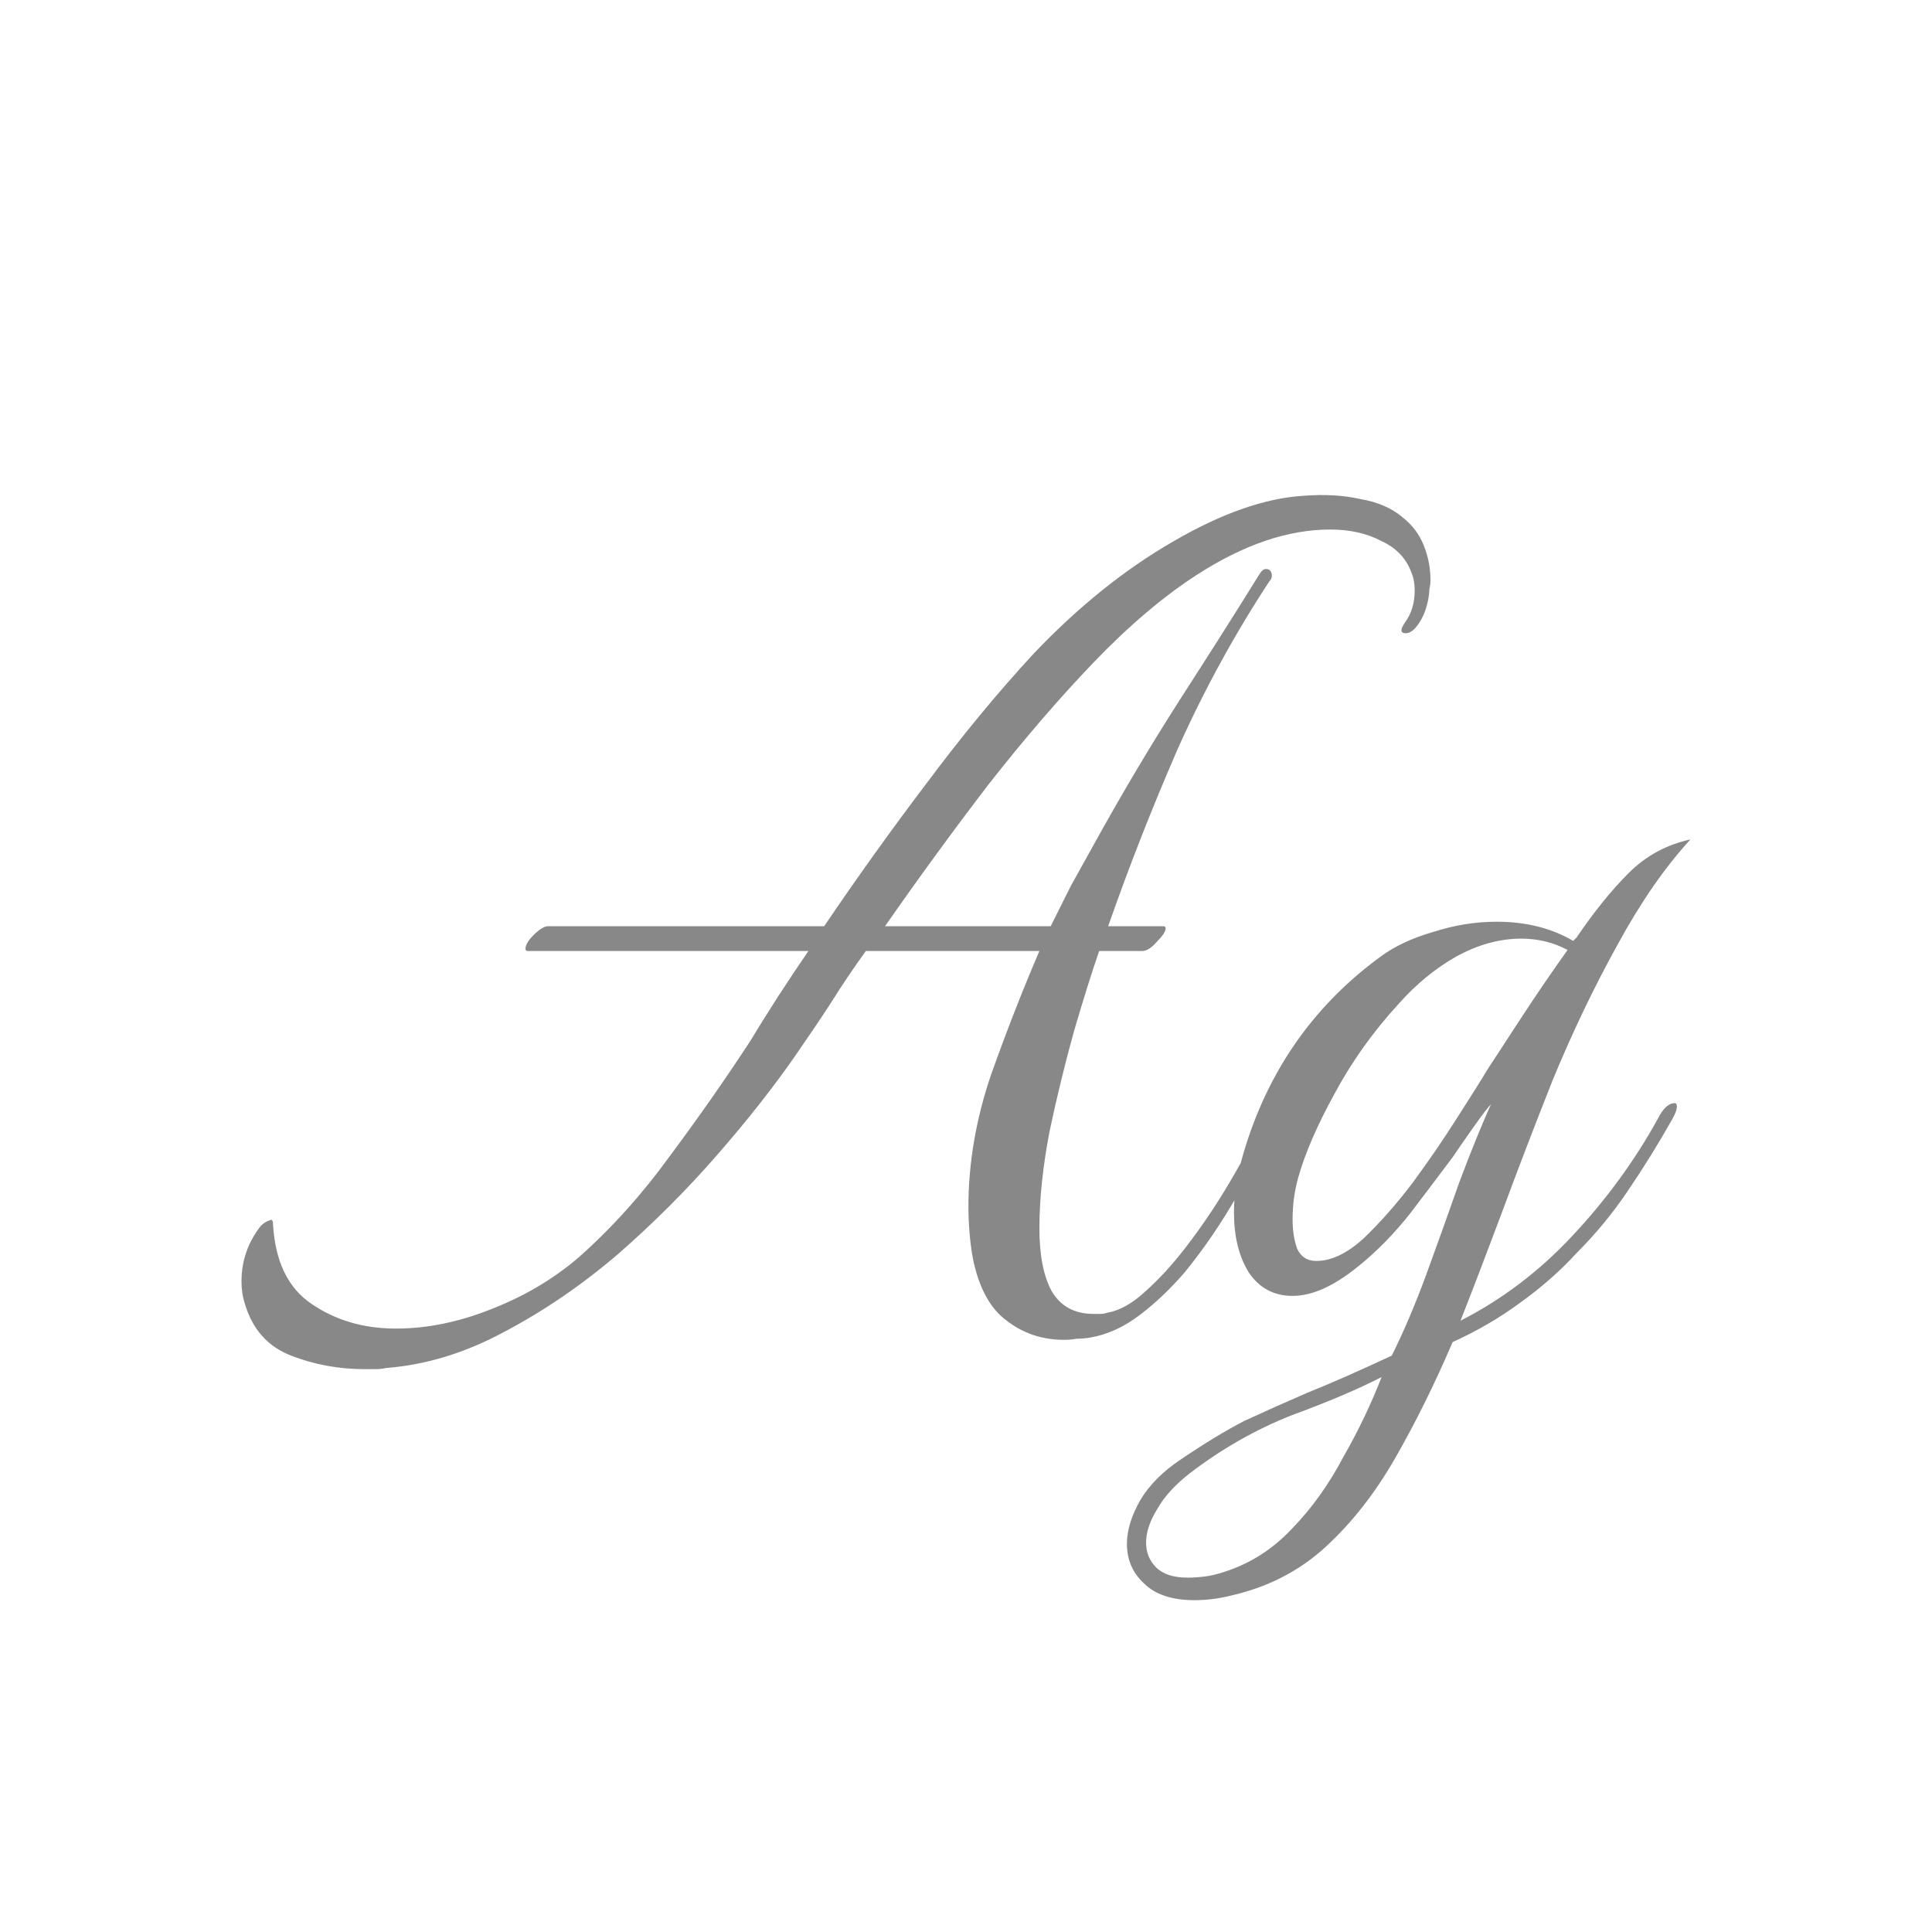 <svg width="24" height="24" viewBox="0 0 24 24" fill="none" xmlns="http://www.w3.org/2000/svg">
<path d="M4.792 16.994C4.755 17.003 4.713 17.008 4.666 17.008C4.619 17.008 4.573 17.008 4.526 17.008C4.209 17.008 3.905 16.952 3.616 16.84C3.327 16.728 3.135 16.513 3.042 16.196C3.014 16.112 3 16.019 3 15.916C3 15.664 3.079 15.435 3.238 15.23C3.275 15.193 3.313 15.169 3.35 15.16C3.378 15.141 3.392 15.16 3.392 15.216C3.42 15.673 3.579 16 3.868 16.196C4.167 16.401 4.517 16.504 4.918 16.504C5.301 16.504 5.693 16.425 6.094 16.266C6.505 16.107 6.869 15.893 7.186 15.622C7.597 15.258 7.975 14.838 8.32 14.362C8.675 13.886 9.011 13.405 9.328 12.92C9.44 12.733 9.557 12.547 9.678 12.36C9.799 12.173 9.921 11.991 10.042 11.814H6.556C6.537 11.814 6.528 11.805 6.528 11.786C6.528 11.739 6.561 11.683 6.626 11.618C6.701 11.543 6.761 11.506 6.808 11.506H10.238C10.649 10.899 11.073 10.307 11.512 9.728C11.951 9.14 12.394 8.603 12.842 8.118C13.393 7.539 13.967 7.077 14.564 6.732C15.171 6.377 15.717 6.186 16.202 6.158C16.463 6.139 16.697 6.153 16.902 6.2C17.117 6.237 17.289 6.312 17.42 6.424C17.541 6.517 17.63 6.634 17.686 6.774C17.742 6.914 17.77 7.059 17.77 7.208C17.77 7.245 17.765 7.283 17.756 7.32C17.756 7.357 17.751 7.399 17.742 7.446C17.714 7.595 17.658 7.717 17.574 7.81C17.537 7.847 17.499 7.866 17.462 7.866C17.397 7.866 17.392 7.824 17.448 7.74C17.532 7.628 17.574 7.493 17.574 7.334C17.574 7.25 17.56 7.175 17.532 7.11C17.467 6.933 17.341 6.802 17.154 6.718C16.977 6.625 16.767 6.578 16.524 6.578C16.001 6.578 15.451 6.765 14.872 7.138C14.452 7.409 14.023 7.773 13.584 8.23C13.155 8.678 12.721 9.182 12.282 9.742C11.853 10.302 11.423 10.89 10.994 11.506H13.052C13.136 11.338 13.22 11.17 13.304 11.002C13.397 10.834 13.491 10.666 13.584 10.498C13.929 9.873 14.284 9.275 14.648 8.706C15.021 8.127 15.353 7.605 15.642 7.138C15.67 7.091 15.698 7.068 15.726 7.068C15.763 7.068 15.787 7.087 15.796 7.124C15.805 7.161 15.796 7.194 15.768 7.222C15.339 7.875 14.961 8.566 14.634 9.294C14.317 10.022 14.027 10.759 13.766 11.506H14.452C14.471 11.506 14.48 11.515 14.48 11.534C14.48 11.571 14.443 11.627 14.368 11.702C14.303 11.777 14.242 11.814 14.186 11.814H13.654C13.57 12.057 13.467 12.383 13.346 12.794C13.234 13.195 13.131 13.615 13.038 14.054C12.954 14.493 12.912 14.894 12.912 15.258C12.912 15.594 12.963 15.855 13.066 16.042C13.178 16.229 13.351 16.322 13.584 16.322C13.612 16.322 13.64 16.322 13.668 16.322C13.696 16.322 13.724 16.317 13.752 16.308C13.911 16.28 14.069 16.191 14.228 16.042C14.396 15.893 14.559 15.715 14.718 15.51C14.942 15.221 15.147 14.913 15.334 14.586C15.521 14.259 15.661 14.007 15.754 13.83C15.801 13.755 15.838 13.718 15.866 13.718C15.903 13.718 15.922 13.751 15.922 13.816C15.922 13.853 15.908 13.9 15.88 13.956C15.749 14.189 15.581 14.483 15.376 14.838C15.18 15.183 14.961 15.505 14.718 15.804C14.541 16.009 14.354 16.187 14.158 16.336C13.962 16.485 13.757 16.579 13.542 16.616C13.486 16.625 13.43 16.63 13.374 16.63C13.327 16.639 13.276 16.644 13.22 16.644C12.949 16.644 12.711 16.565 12.506 16.406C12.301 16.257 12.161 16 12.086 15.636C12.067 15.533 12.053 15.426 12.044 15.314C12.035 15.202 12.03 15.095 12.03 14.992C12.03 14.451 12.123 13.905 12.31 13.354C12.506 12.803 12.707 12.29 12.912 11.814H10.756C10.607 12.019 10.462 12.234 10.322 12.458C10.182 12.673 10.037 12.887 9.888 13.102C9.617 13.494 9.291 13.909 8.908 14.348C8.535 14.777 8.124 15.188 7.676 15.58C7.228 15.963 6.757 16.285 6.262 16.546C5.777 16.807 5.287 16.957 4.792 16.994ZM15.287 19.822C15.138 19.859 14.988 19.878 14.839 19.878C14.559 19.878 14.349 19.808 14.209 19.668C14.069 19.537 13.999 19.374 13.999 19.178C13.999 19.01 14.055 18.828 14.167 18.632C14.279 18.445 14.447 18.277 14.671 18.128C14.96 17.932 15.222 17.773 15.455 17.652C15.698 17.54 15.959 17.423 16.239 17.302C16.519 17.19 16.869 17.036 17.289 16.84C17.438 16.541 17.583 16.201 17.723 15.818C17.863 15.435 17.998 15.057 18.129 14.684C18.269 14.311 18.4 13.989 18.521 13.718C18.484 13.755 18.409 13.853 18.297 14.012C18.185 14.171 18.101 14.292 18.045 14.376C17.905 14.563 17.732 14.791 17.527 15.062C17.322 15.323 17.102 15.547 16.869 15.734C16.57 15.977 16.3 16.098 16.057 16.098C15.824 16.098 15.642 16 15.511 15.804C15.39 15.608 15.329 15.361 15.329 15.062C15.329 14.857 15.357 14.651 15.413 14.446C15.702 13.373 16.281 12.519 17.149 11.884C17.326 11.753 17.546 11.651 17.807 11.576C18.068 11.492 18.33 11.45 18.591 11.45C18.955 11.45 19.272 11.529 19.543 11.688L19.585 11.646C19.8 11.329 20.014 11.063 20.229 10.848C20.444 10.633 20.7 10.493 20.999 10.428C20.682 10.773 20.378 11.212 20.089 11.744C19.8 12.267 19.534 12.822 19.291 13.41C19.058 13.998 18.843 14.558 18.647 15.09C18.451 15.613 18.283 16.051 18.143 16.406C18.656 16.145 19.118 15.795 19.529 15.356C19.949 14.908 20.304 14.423 20.593 13.9C20.658 13.769 20.728 13.704 20.803 13.704C20.822 13.704 20.831 13.718 20.831 13.746C20.831 13.783 20.812 13.835 20.775 13.9C20.607 14.199 20.425 14.493 20.229 14.782C20.042 15.062 19.828 15.323 19.585 15.566C19.38 15.79 19.146 15.995 18.885 16.182C18.633 16.369 18.353 16.532 18.045 16.672C17.821 17.195 17.583 17.675 17.331 18.114C17.079 18.553 16.79 18.921 16.463 19.22C16.136 19.519 15.744 19.719 15.287 19.822ZM16.351 15.664C16.538 15.664 16.734 15.571 16.939 15.384C17.144 15.188 17.35 14.955 17.555 14.684C17.76 14.404 17.942 14.138 18.101 13.886C18.269 13.625 18.395 13.424 18.479 13.284C18.619 13.069 18.768 12.841 18.927 12.598C19.086 12.355 19.268 12.089 19.473 11.8C19.296 11.707 19.104 11.66 18.899 11.66C18.628 11.66 18.358 11.735 18.087 11.884C17.826 12.033 17.588 12.229 17.373 12.472C17.056 12.817 16.79 13.191 16.575 13.592C16.36 13.984 16.211 14.329 16.127 14.628C16.08 14.796 16.057 14.969 16.057 15.146C16.057 15.286 16.076 15.407 16.113 15.51C16.16 15.613 16.239 15.664 16.351 15.664ZM15.203 19.528C15.53 19.425 15.814 19.243 16.057 18.982C16.3 18.73 16.51 18.436 16.687 18.1C16.874 17.773 17.032 17.442 17.163 17.106C16.874 17.255 16.5 17.414 16.043 17.582C15.595 17.759 15.17 18.002 14.769 18.31C14.592 18.45 14.461 18.595 14.377 18.744C14.284 18.893 14.237 19.033 14.237 19.164C14.237 19.285 14.279 19.388 14.363 19.472C14.447 19.556 14.578 19.598 14.755 19.598C14.82 19.598 14.89 19.593 14.965 19.584C15.04 19.575 15.119 19.556 15.203 19.528Z" fill="#888888"/>
</svg>
